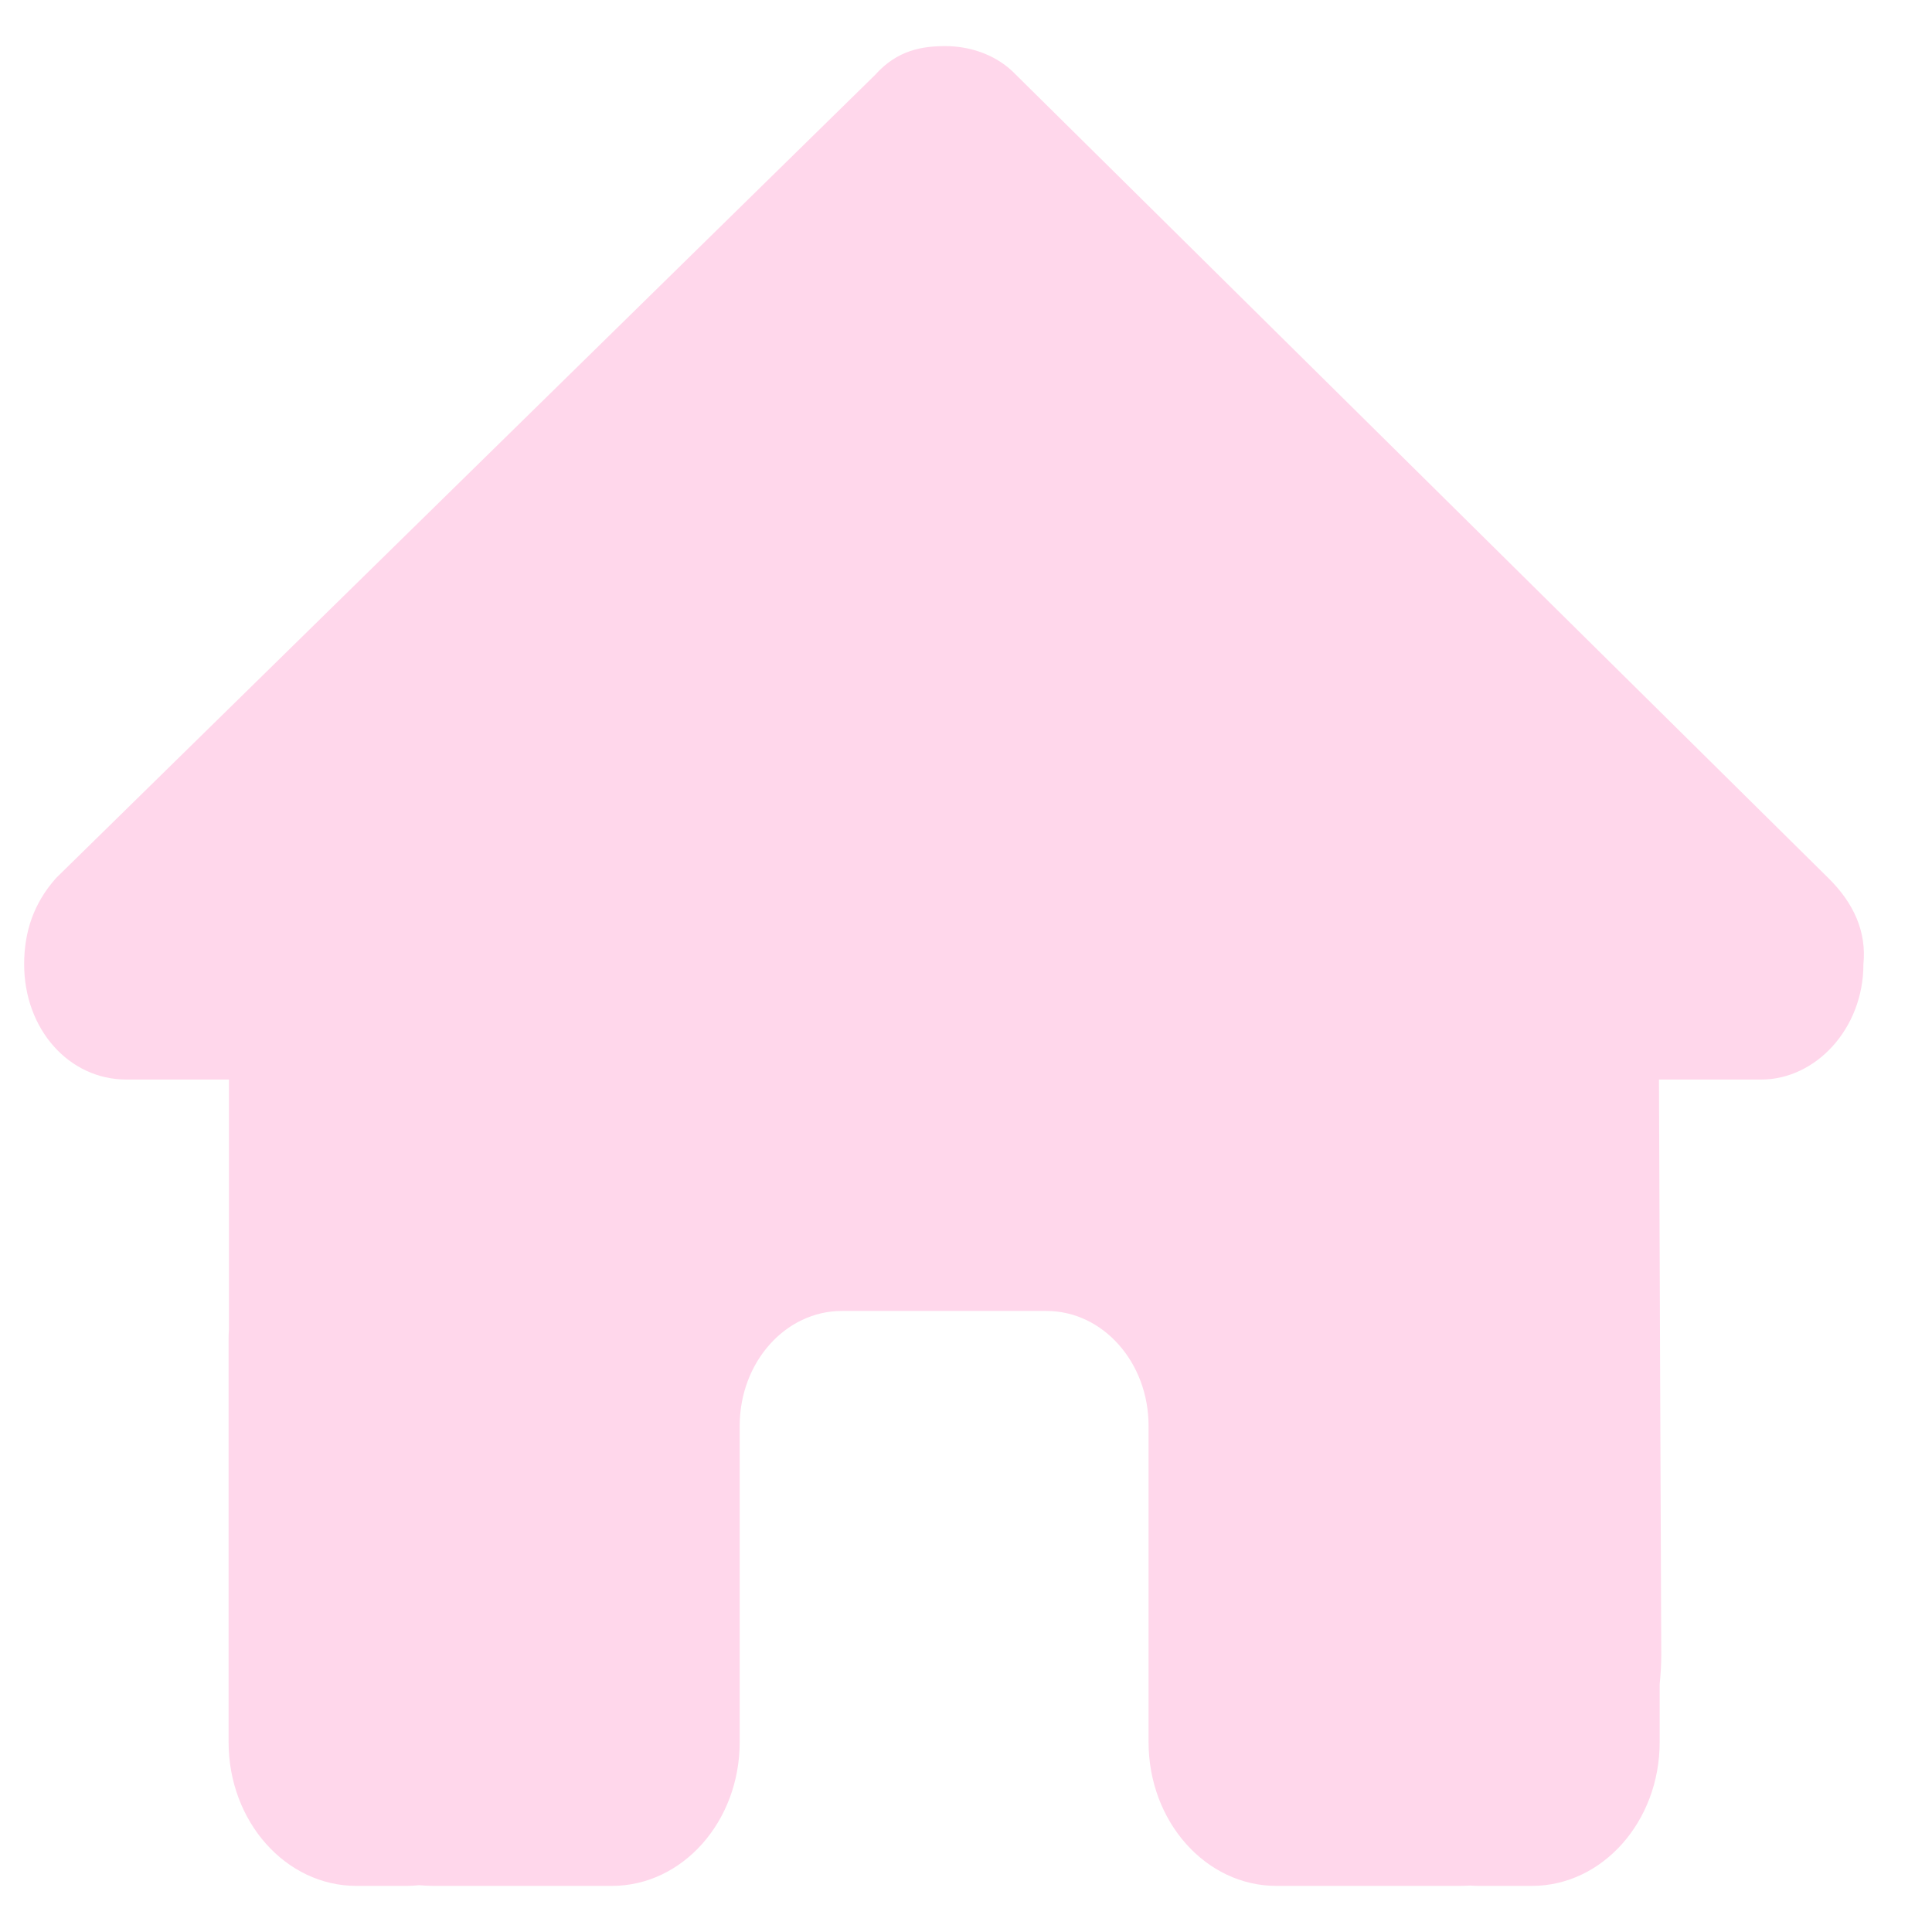 <svg width="22" height="22" viewBox="0 0 22 22" fill="none" xmlns="http://www.w3.org/2000/svg">
<path d="M21.219 10.98C21.219 11.716 20.674 12.293 20.055 12.293H18.891L18.917 18.848C18.917 18.958 18.91 19.069 18.899 19.179V19.838C18.899 20.742 18.247 21.475 17.444 21.475H16.862C16.822 21.475 16.782 21.475 16.742 21.471C16.691 21.475 16.64 21.475 16.589 21.475H15.407H14.534C13.73 21.475 13.079 20.742 13.079 19.838V18.856V16.237C13.079 15.513 12.559 14.928 11.915 14.928H9.587C8.943 14.928 8.423 15.513 8.423 16.237V18.856V19.838C8.423 20.742 7.772 21.475 6.968 21.475H6.095H4.935C4.88 21.475 4.826 21.471 4.771 21.467C4.727 21.471 4.684 21.475 4.64 21.475H4.058C3.254 21.475 2.603 20.742 2.603 19.838V15.255C2.603 15.219 2.603 15.178 2.607 15.141V12.293H1.439C0.785 12.293 0.275 11.72 0.275 10.98C0.275 10.611 0.384 10.284 0.639 9.998L9.965 0.853C10.22 0.566 10.511 0.525 10.765 0.525C11.02 0.525 11.311 0.607 11.529 0.812L20.819 9.998C21.11 10.284 21.256 10.611 21.219 10.98Z" fill="#FFD7EB"/>
</svg>

